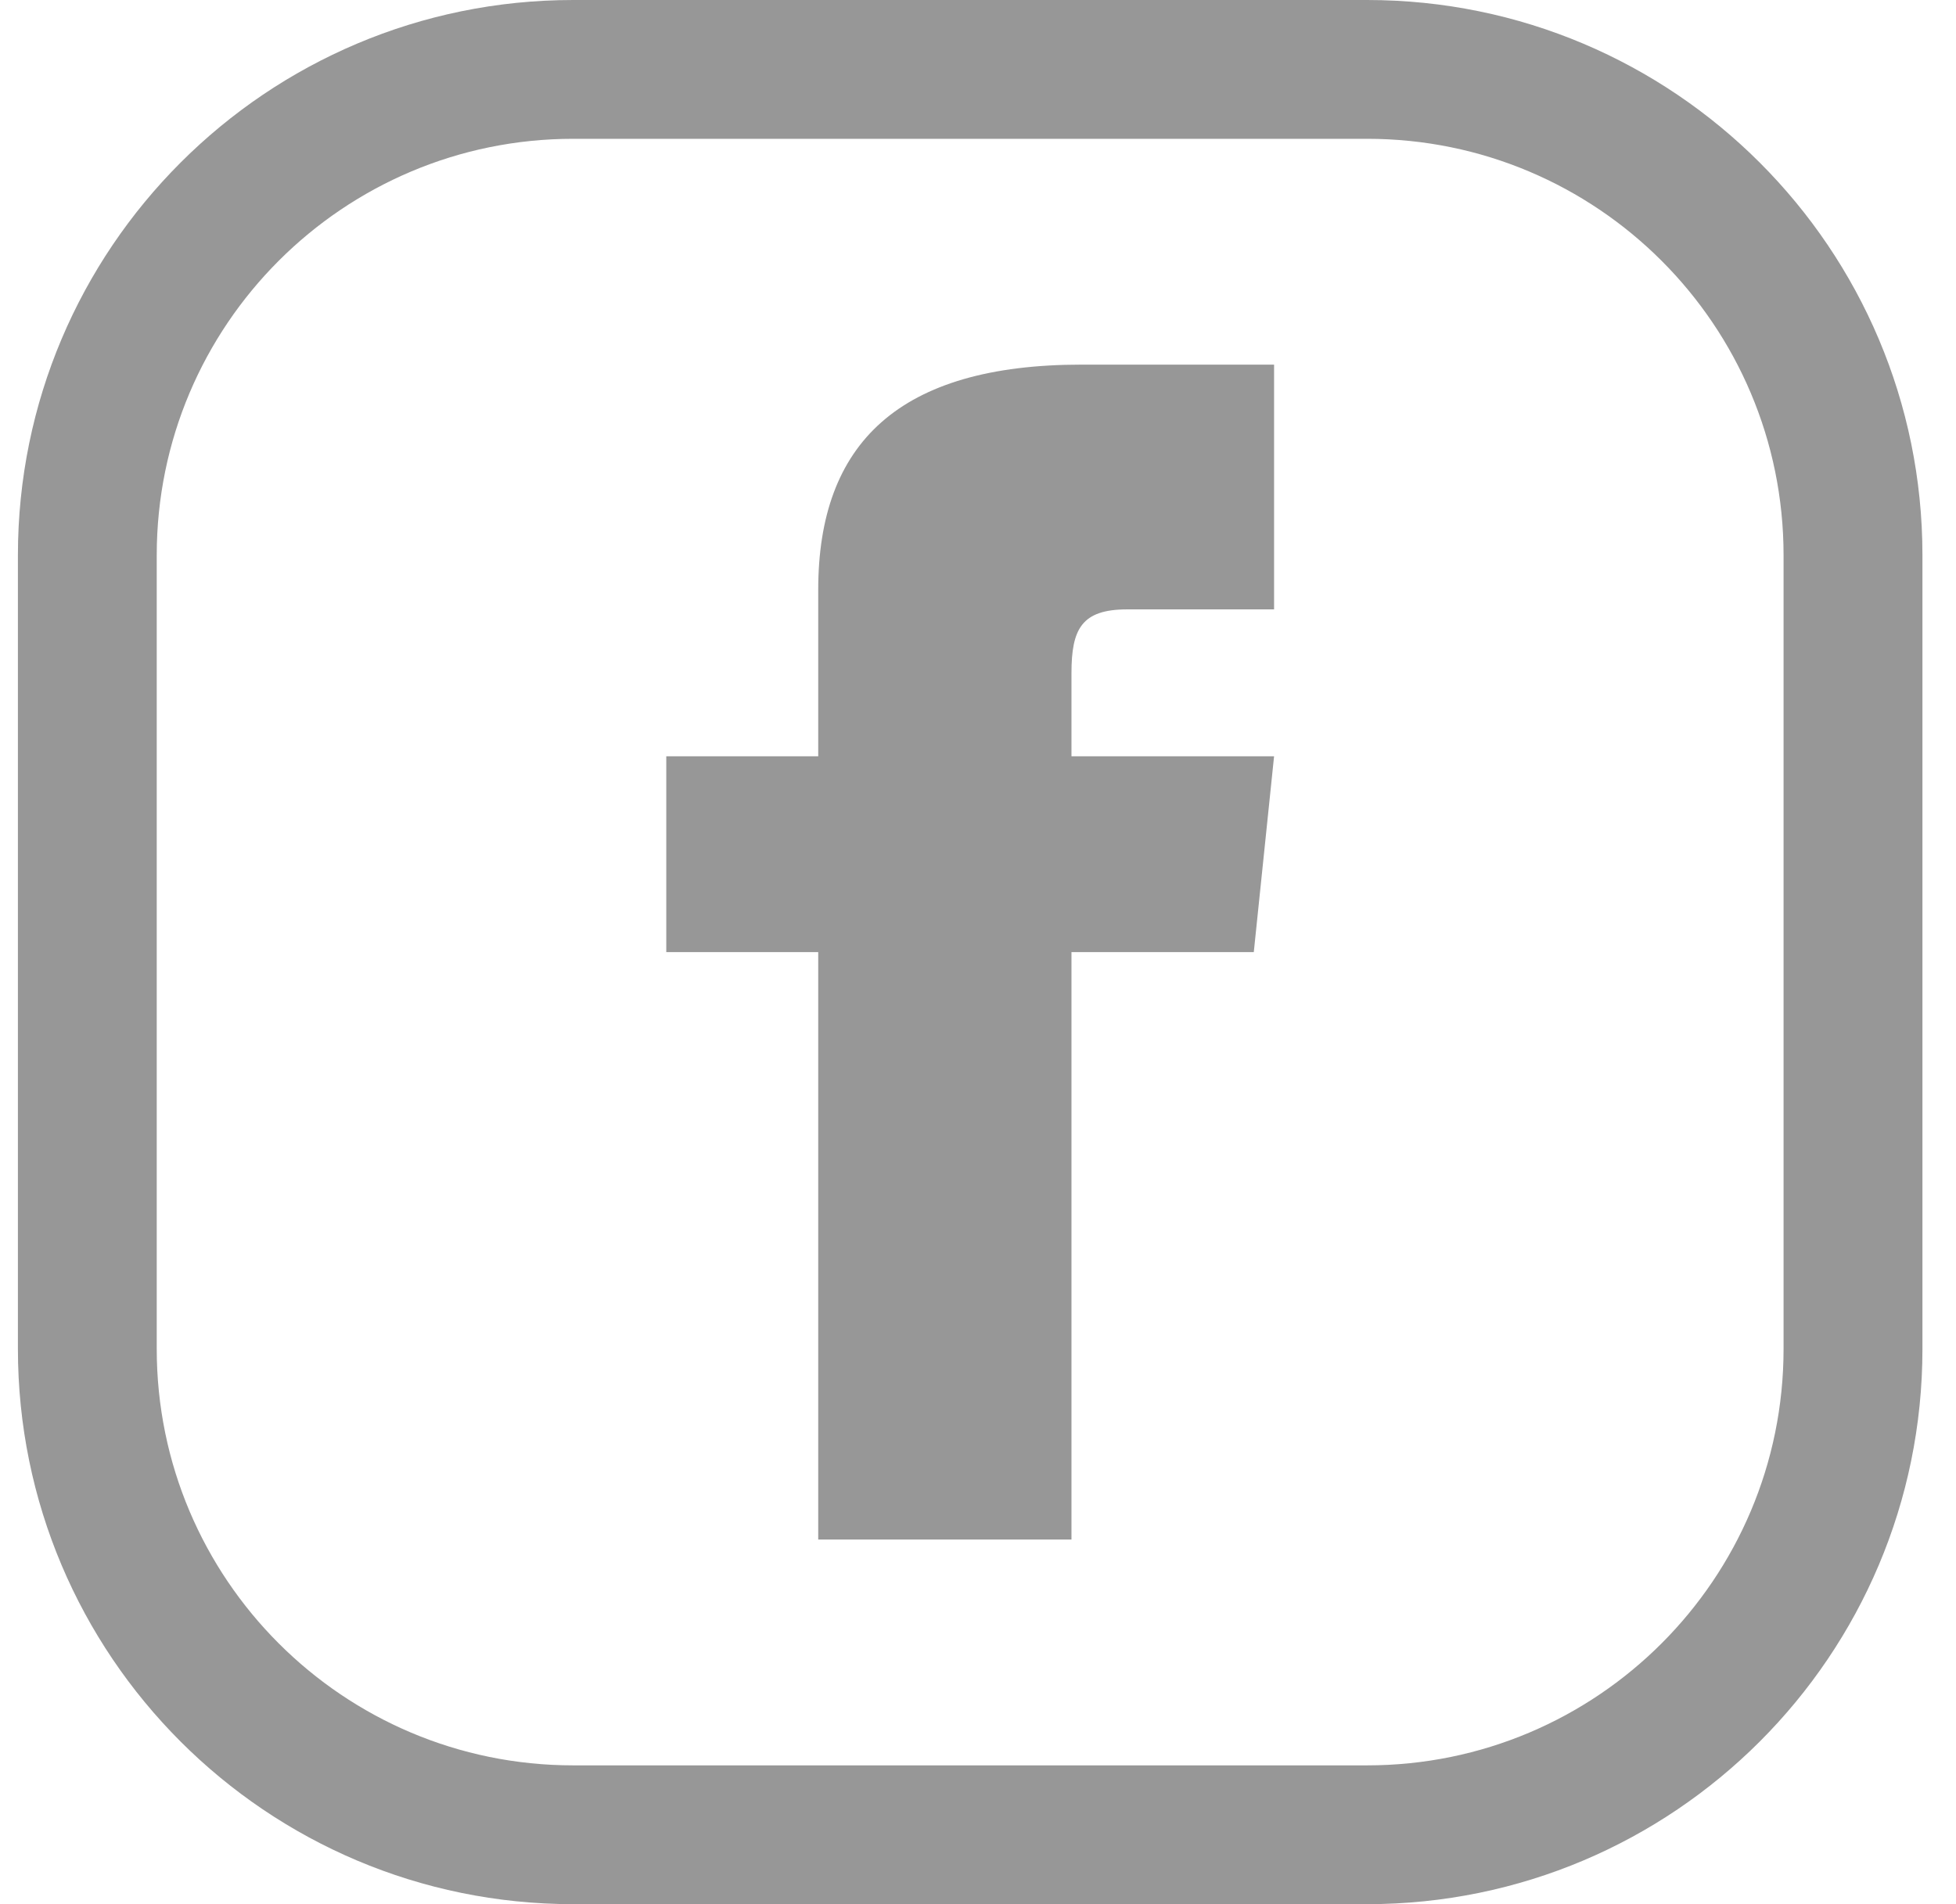 <svg width="38" height="37" viewBox="0 0 38 37" fill="none" xmlns="http://www.w3.org/2000/svg">
<path d="M15.896 14.695H12.944V18.5H15.896V29.915H20.816V18.5H24.358L24.752 14.695H20.816V13.078C20.816 12.222 21.013 11.841 21.898 11.841H24.752V7.085H21.013C17.47 7.085 15.896 8.607 15.896 11.461V14.695Z" fill="#979797"/>
<path fill-rule="evenodd" clip-rule="evenodd" d="M26.559 2.697H11.136C6.668 2.697 3.045 6.32 3.045 10.789V26.211C3.045 30.68 6.668 34.303 11.136 34.303H26.559C31.028 34.303 34.65 30.68 34.65 26.211V10.789C34.65 6.32 31.028 2.697 26.559 2.697ZM11.136 0C5.178 0 0.348 4.83 0.348 10.789V26.211C0.348 32.17 5.178 37 11.136 37H26.559C32.517 37 37.348 32.17 37.348 26.211V10.789C37.348 4.83 32.517 0 26.559 0H11.136Z" fill="#979797"/>
</svg>
